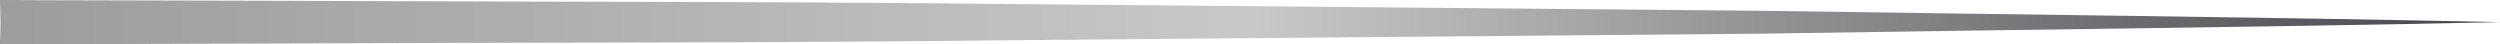<svg xmlns="http://www.w3.org/2000/svg" xmlns:xlink="http://www.w3.org/1999/xlink" width="127.65" height="2.26" viewBox="0 0 127.65 2.26">
  <defs>
    <linearGradient id="linear-gradient" y1="0.5" x2="1" y2="0.5" gradientUnits="objectBoundingBox">
      <stop offset="0" stop-color="#9b9d9a"/>
      <stop offset="0.501" stop-color="#c8c8c6"/>
      <stop offset="1" stop-color="#42454a"/>
    </linearGradient>
  </defs>
  <path id="Path_265" data-name="Path 265" d="M338.7,373.034c-12.6.27-25.2.39-37.8.59l-37.8.33c-12.6.15-25.2.11-37.8.17l-12.09.04h-2.16c.02-.37.03-.75.03-1.13s-.01-.76-.03-1.13l2.16.01,12.09.03c12.6.06,25.2.03,37.8.17l37.8.34C313.505,372.644,326.105,372.764,338.7,373.034Z" transform="translate(-211.055 -371.904)" fill="url(#linear-gradient)"/>
</svg>
